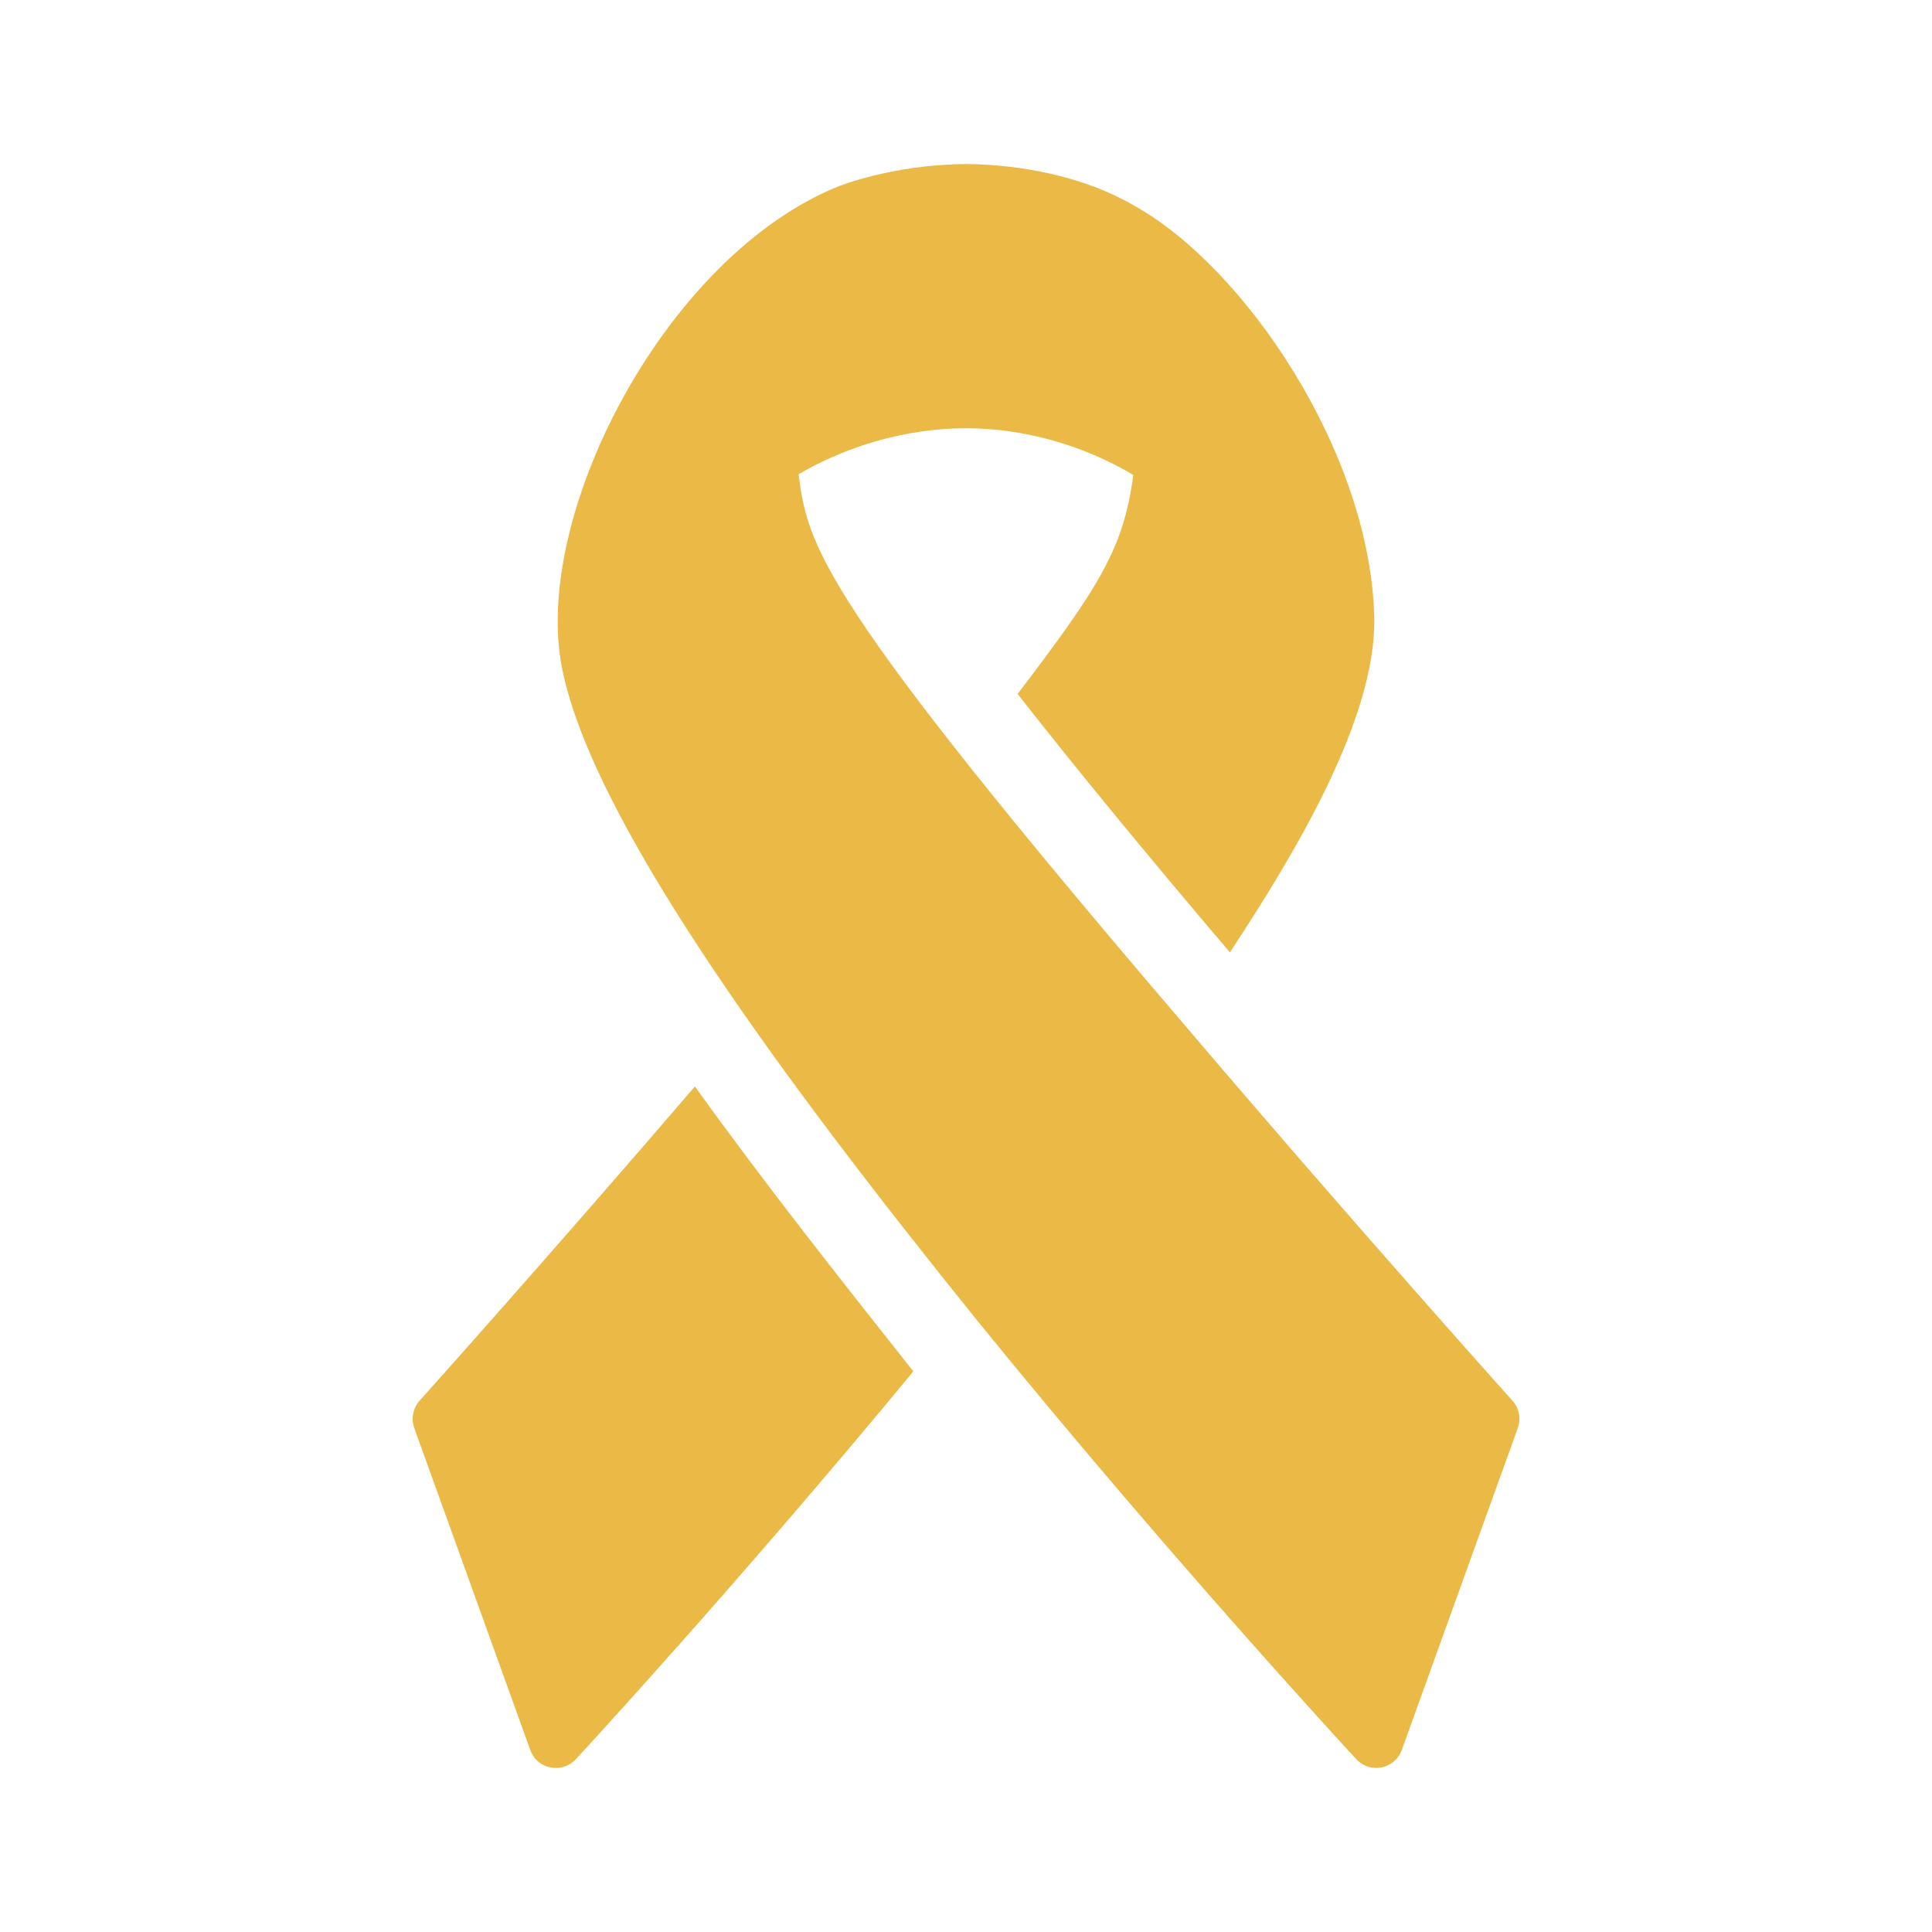 <?xml version="1.0" encoding="UTF-8"?>
<svg width="32px" height="32px" viewBox="0 0 32 32" version="1.1" xmlns="http://www.w3.org/2000/svg" xmlns:xlink="http://www.w3.org/1999/xlink">
    <!-- Generator: Sketch 57.1 (83088) - https://sketch.com -->
    <title>Pot Donations@1x</title>
    <desc>Created with Sketch.</desc>
    <g id="Pot-Donations" stroke="none" stroke-width="1" fill="none" fill-rule="evenodd">
        <g id="3189786_awareness_cancer_charity_pink_red_icon-copy" transform="translate(-1, -1)">
            <g id="_x36_4px_boxes">
                <rect id="Rectangle" x="0" y="0" width="34" height="34"></rect>
            </g>
            <g id="Production" transform="translate(7.835, 3.717)" fill="#EBB946" fill-rule="nonzero">
                <path d="M0.114,20.484 C0.005,20.607 -0.03,20.78 0.027,20.937 L1.948,26.268 C2.058,26.585 2.472,26.67 2.702,26.421 C2.707,26.418 5.365,23.544 8.293,19.997 C7.051,18.431 5.792,16.835 4.675,15.278 C2.244,18.109 0.12,20.477 0.114,20.484 Z M18.217,20.484 C18.21,20.477 15.571,17.535 12.807,14.285 C6.711,7.16 6.548,6.329 6.392,5.138 C7.192,4.669 8.181,4.376 9.165,4.376 C10.156,4.376 11.145,4.676 11.936,5.15 C11.774,6.374 11.37,7.001 10.02,8.777 C11.034,10.074 12.29,11.593 13.536,13.057 C14.646,11.371 15.942,9.195 15.928,7.541 C15.877,4.781 13.764,1.68 11.932,0.679 C11.133,0.213 10.083,0.006 9.165,0 C7.934,0.008 7.035,0.376 7.035,0.376 C4.217,1.529 2.044,5.689 2.452,8.228 C2.879,10.781 6.162,15.202 9.35,19.154 C12.536,23.08 15.626,26.418 15.63,26.421 C15.859,26.669 16.269,26.585 16.383,26.268 L18.304,20.937 C18.36,20.78 18.327,20.605 18.217,20.484 Z" id="Shape"></path>
            </g>
        </g>
    </g>
</svg>
